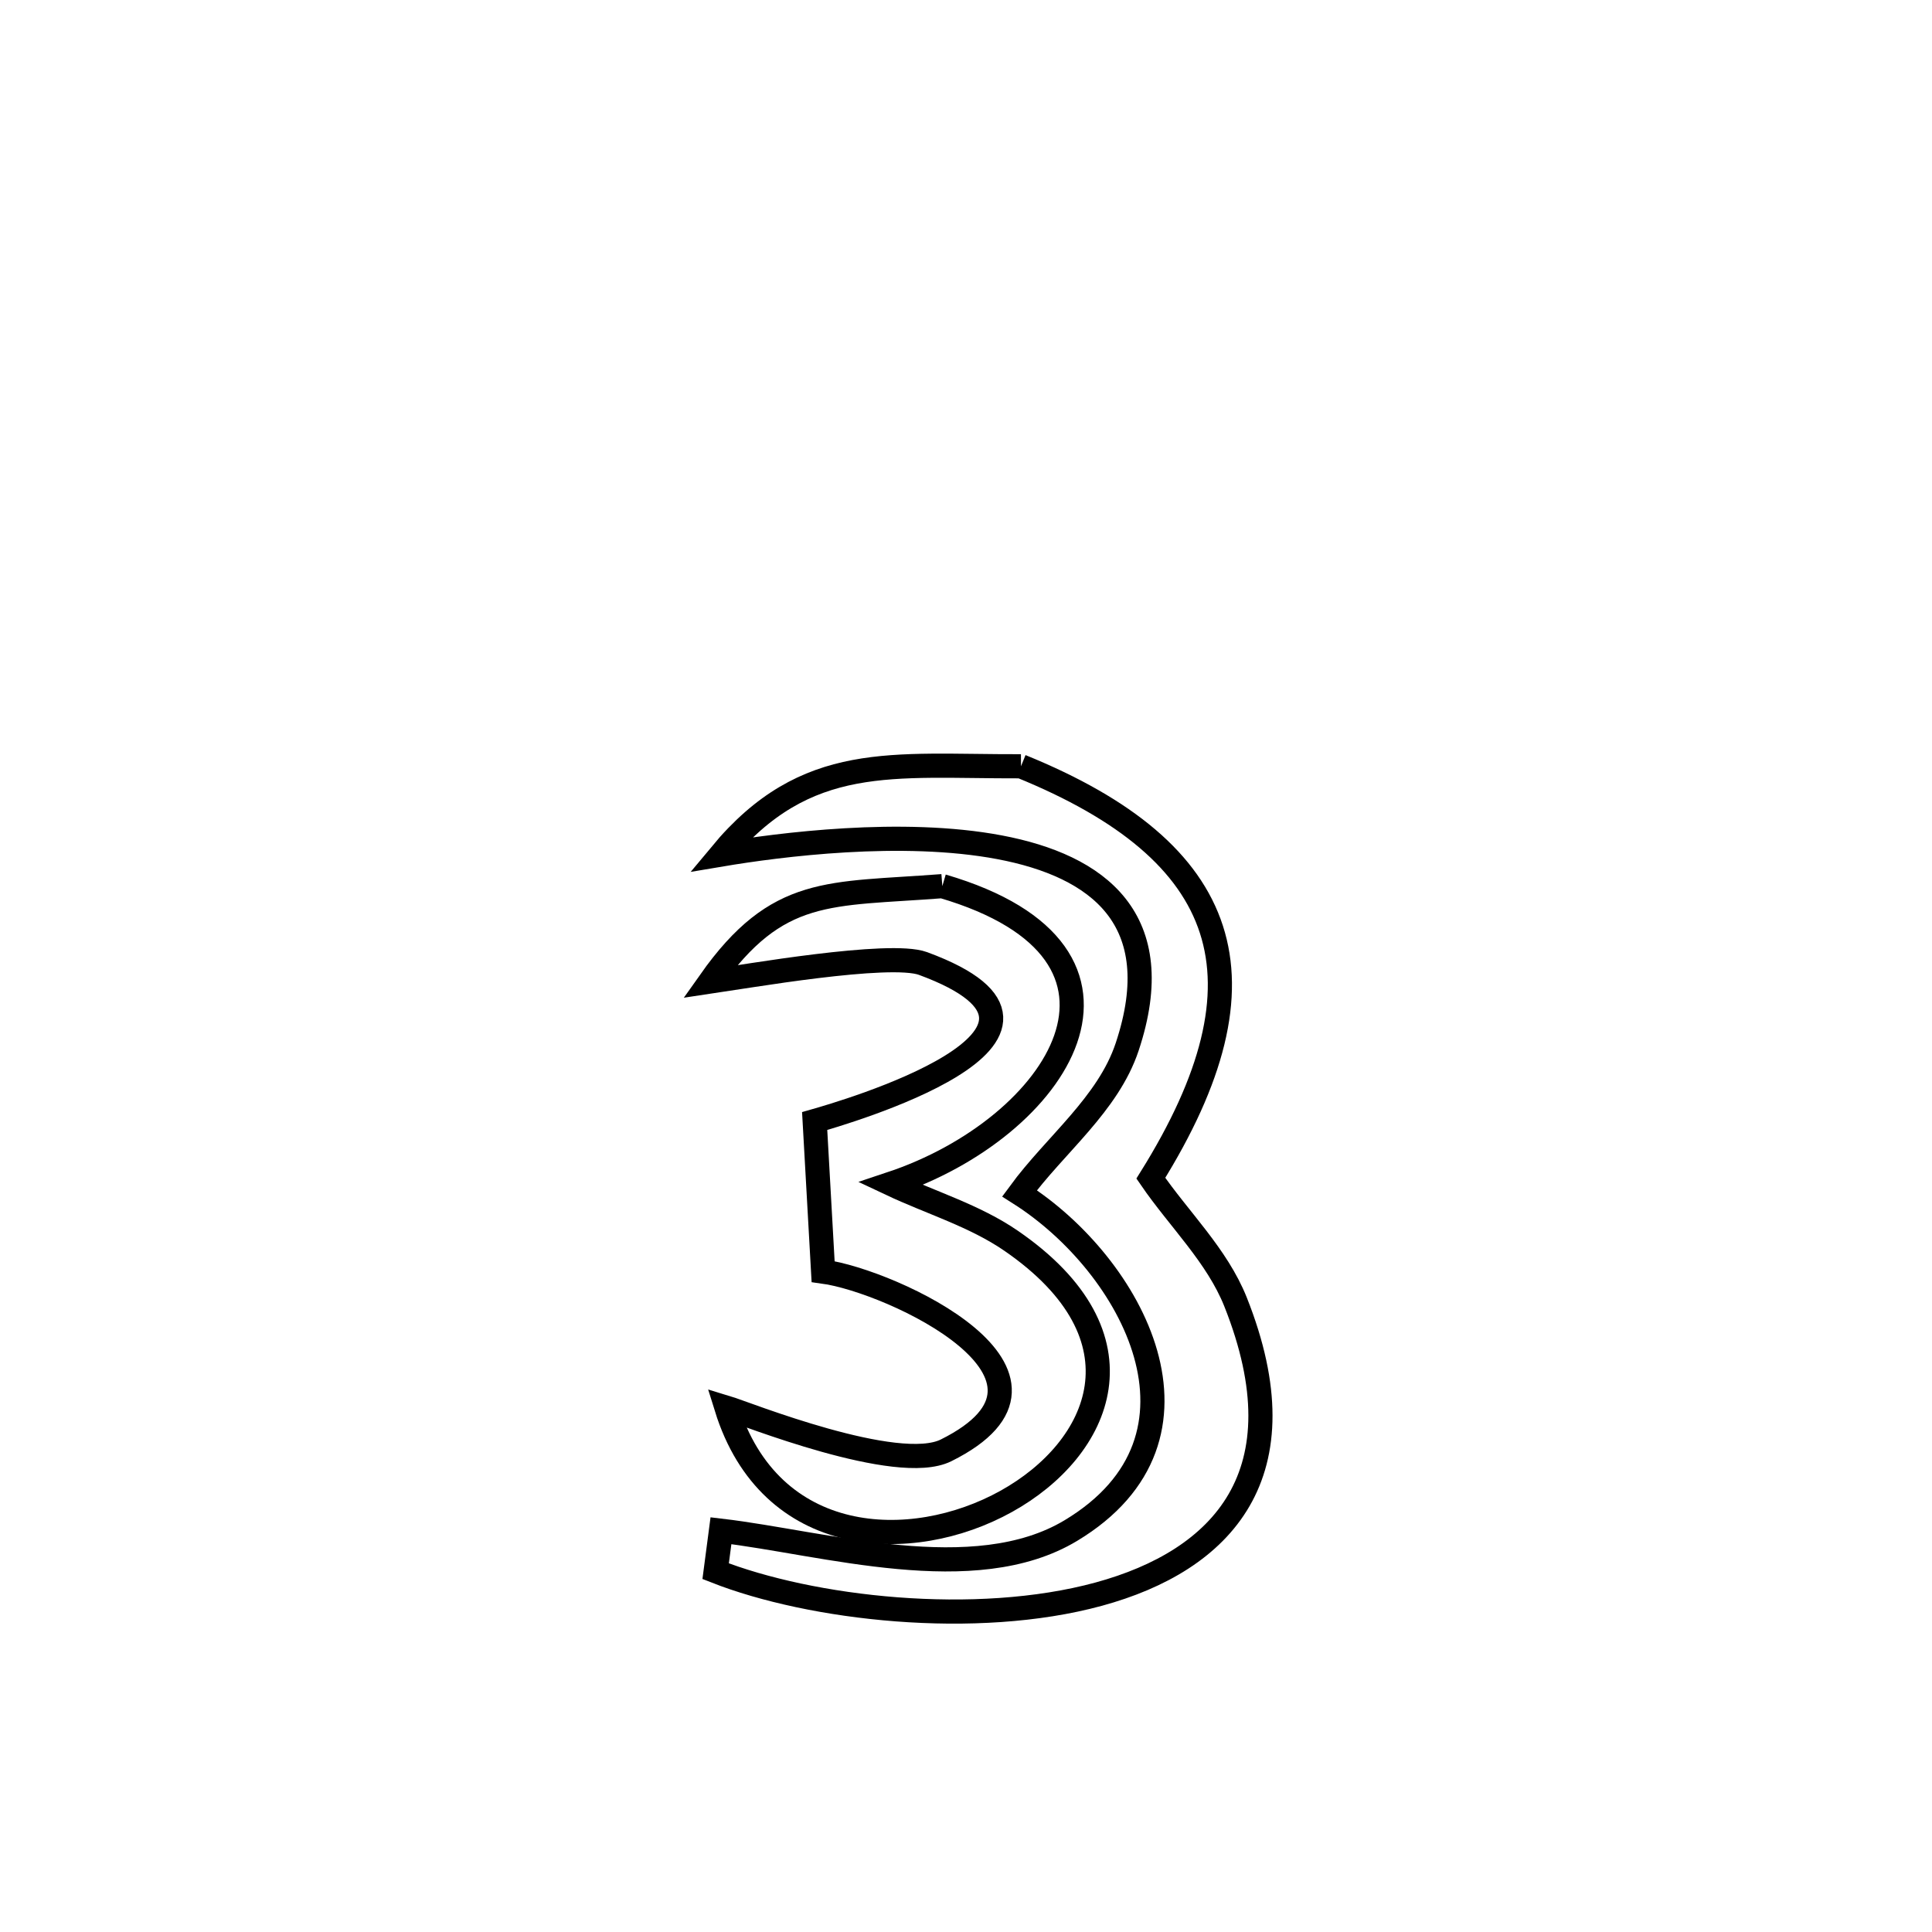 <svg xmlns="http://www.w3.org/2000/svg" viewBox="0.0 0.0 24.0 24.0" height="200px" width="200px"><path fill="none" stroke="black" stroke-width=".3" stroke-opacity="1.0"  filling="0" d="M12.683 9.519 L12.683 9.519 C15.292 10.58 15.844 12.156 14.296 14.636 L14.296 14.636 C14.647 15.148 15.118 15.596 15.348 16.172 C16.201 18.315 15.18 19.385 13.649 19.803 C12.118 20.22 10.077 19.985 8.89 19.518 L8.89 19.518 C8.912 19.351 8.934 19.183 8.956 19.015 L8.956 19.015 C10.24 19.166 12.102 19.736 13.303 19.013 C15.226 17.855 14.067 15.713 12.665 14.824 L12.665 14.824 C13.11 14.217 13.764 13.719 14.002 13.005 C15.061 9.822 10.403 10.372 8.953 10.616 L8.953 10.616 C10.017 9.334 11.084 9.524 12.683 9.519 L12.683 9.519"></path>
<path fill="none" stroke="black" stroke-width=".3" stroke-opacity="1.0"  filling="0" d="M11.706 11.008 L11.706 11.008 C14.555 11.842 13.155 14.011 11.066 14.706 L11.066 14.706 C11.564 14.941 12.106 15.101 12.56 15.413 C14.293 16.605 13.681 17.995 12.499 18.651 C11.317 19.307 9.566 19.23 9.024 17.486 L9.024 17.486 C9.25 17.554 11.147 18.318 11.752 18.017 C13.614 17.092 11.077 15.912 10.225 15.796 L10.225 15.796 C10.19 15.173 10.155 14.549 10.12 13.926 L10.12 13.926 C10.439 13.835 13.864 12.852 11.466 11.969 C11.052 11.817 9.243 12.133 8.819 12.195 L8.819 12.195 C9.661 11.003 10.296 11.117 11.706 11.008 L11.706 11.008"></path></svg>